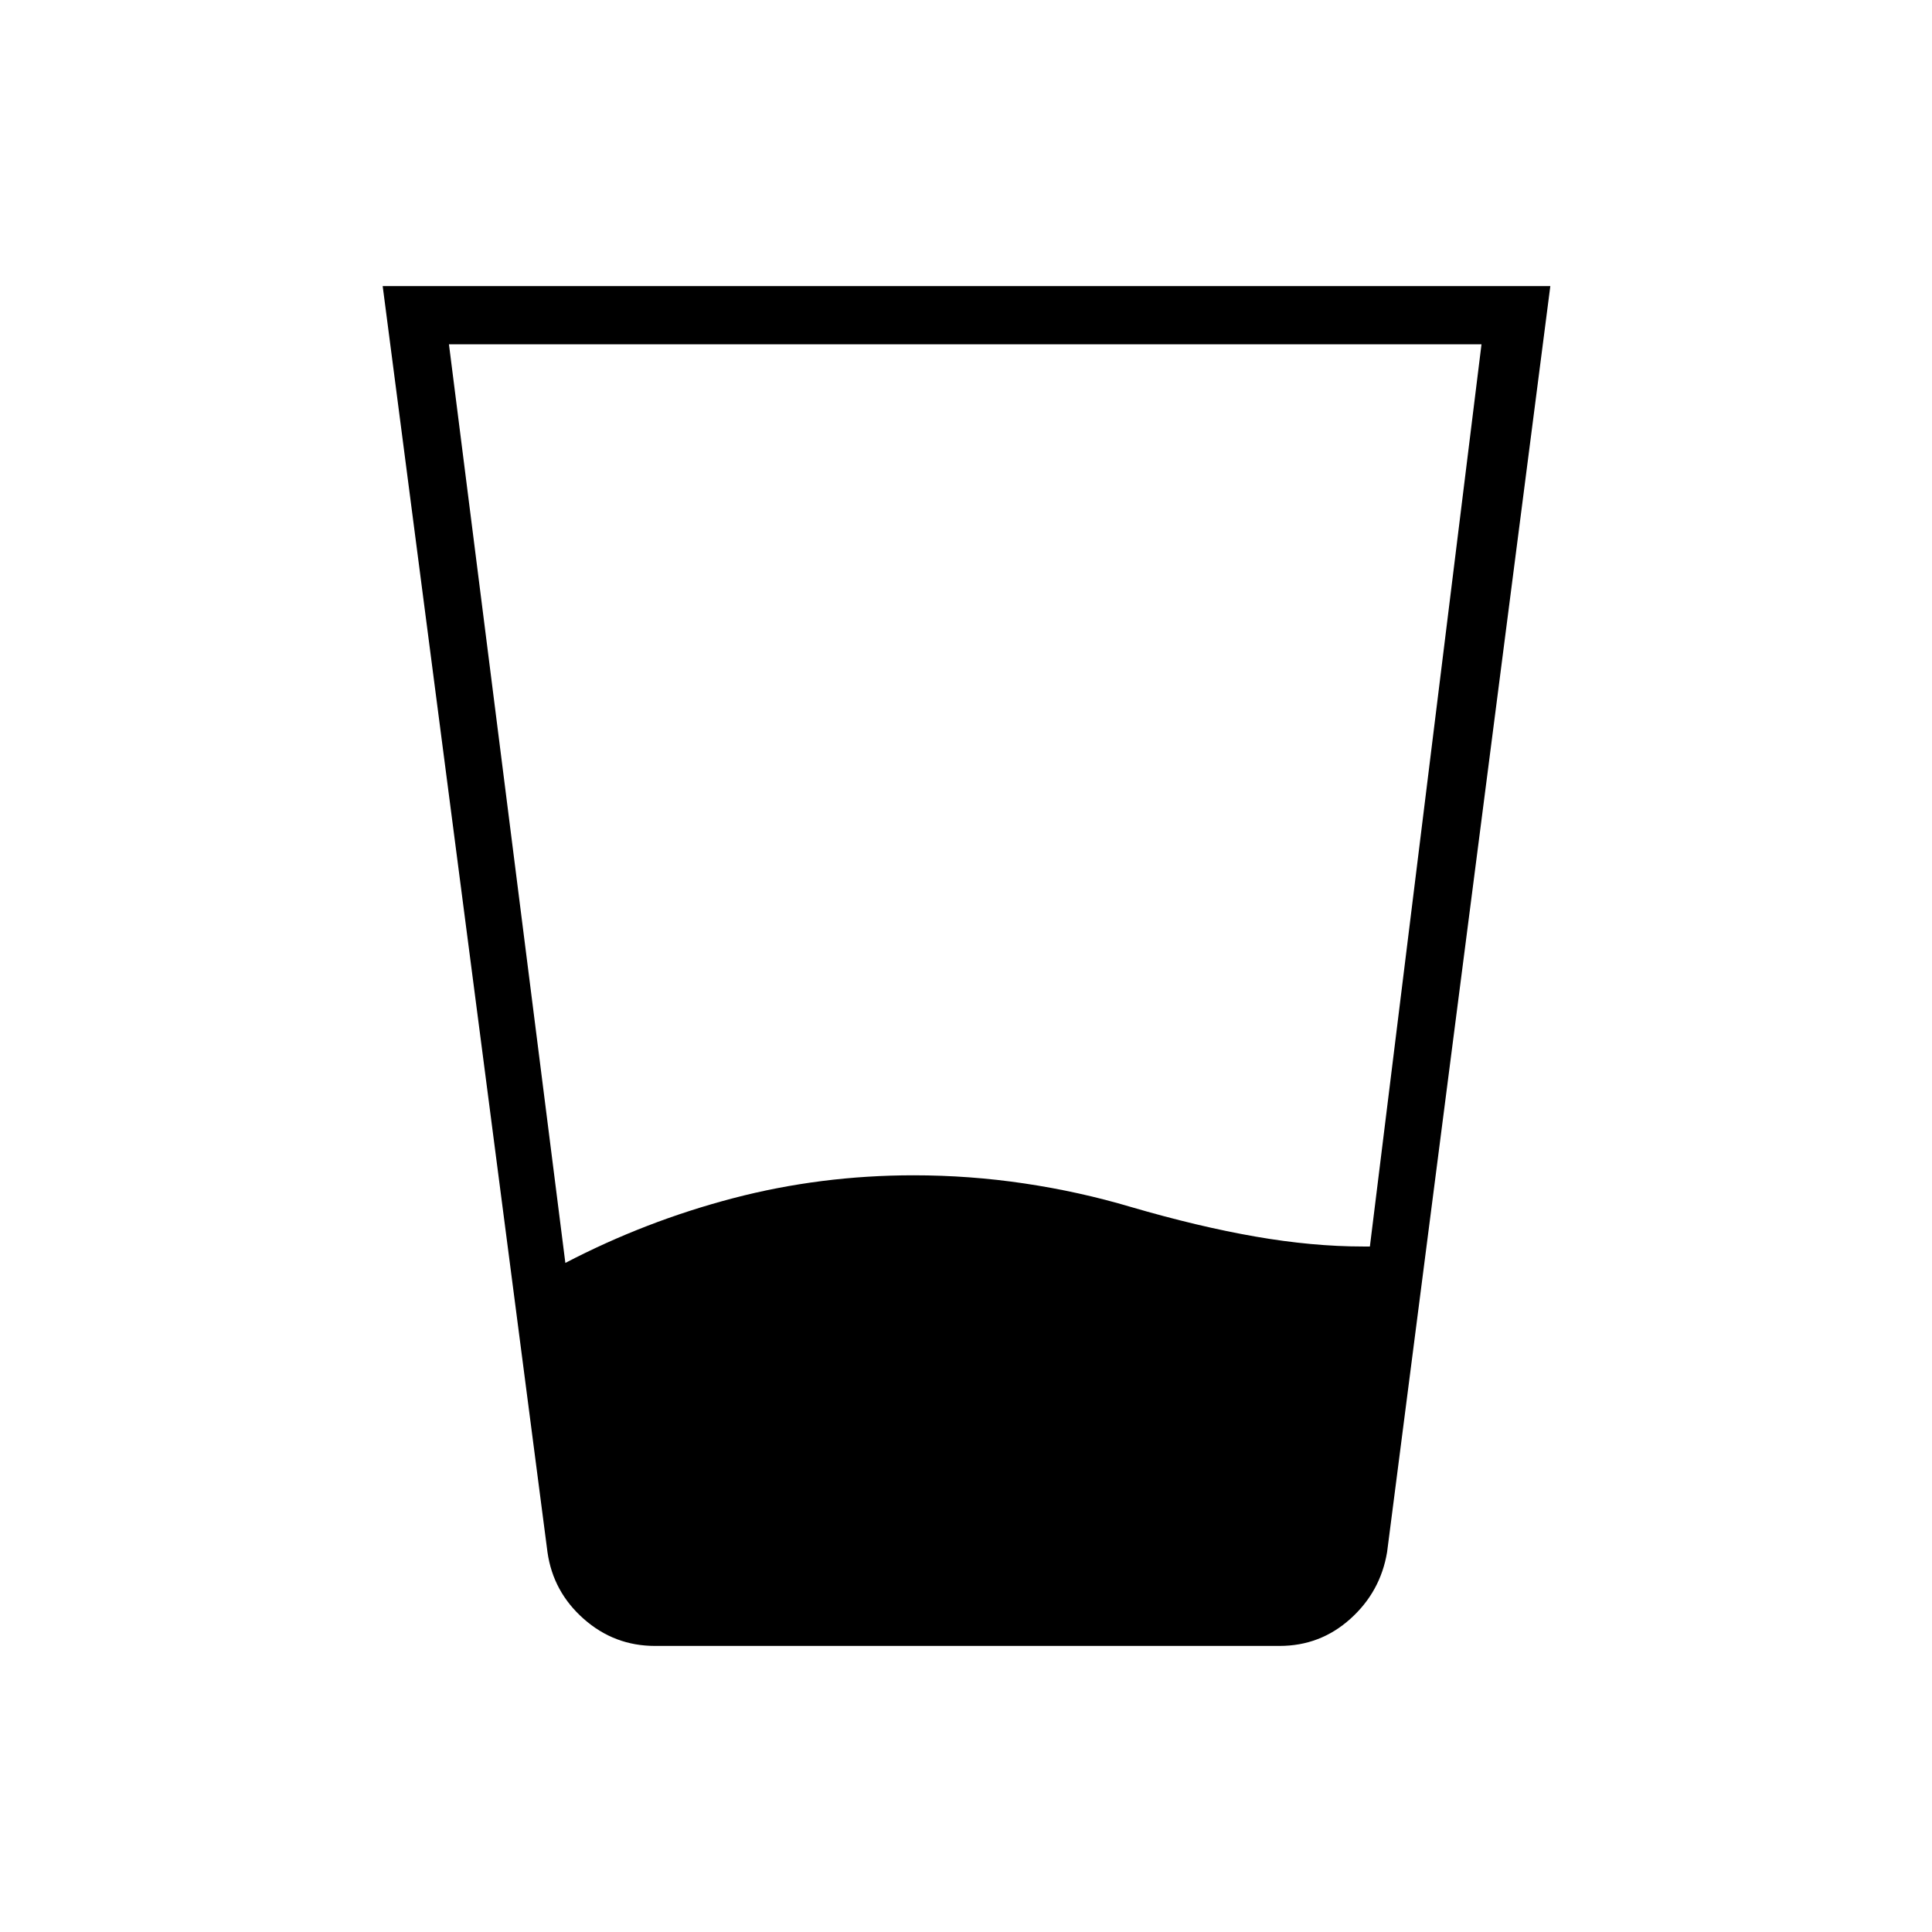 <svg xmlns="http://www.w3.org/2000/svg" height="20" viewBox="0 -960 960 960" width="20"><path d="M280.92-332.46q39.87-20.77 83.38-32.16Q407.8-376 453.96-376q27.86 0 55.1 4.06 27.25 4.06 52.86 11.67 33.46 9.77 61.86 14.71 28.4 4.94 53.49 4.94h3.42l55.46-448.3H223.08l57.84 456.46Zm44.54 190.31q-20.22 0-35.43-13.45-15.2-13.44-17.99-33.13l-81.89-629.12h580.2l-81.12 629.12q-3.29 19.69-18.25 33.13-14.95 13.45-35.17 13.45H325.46Z"/></svg>